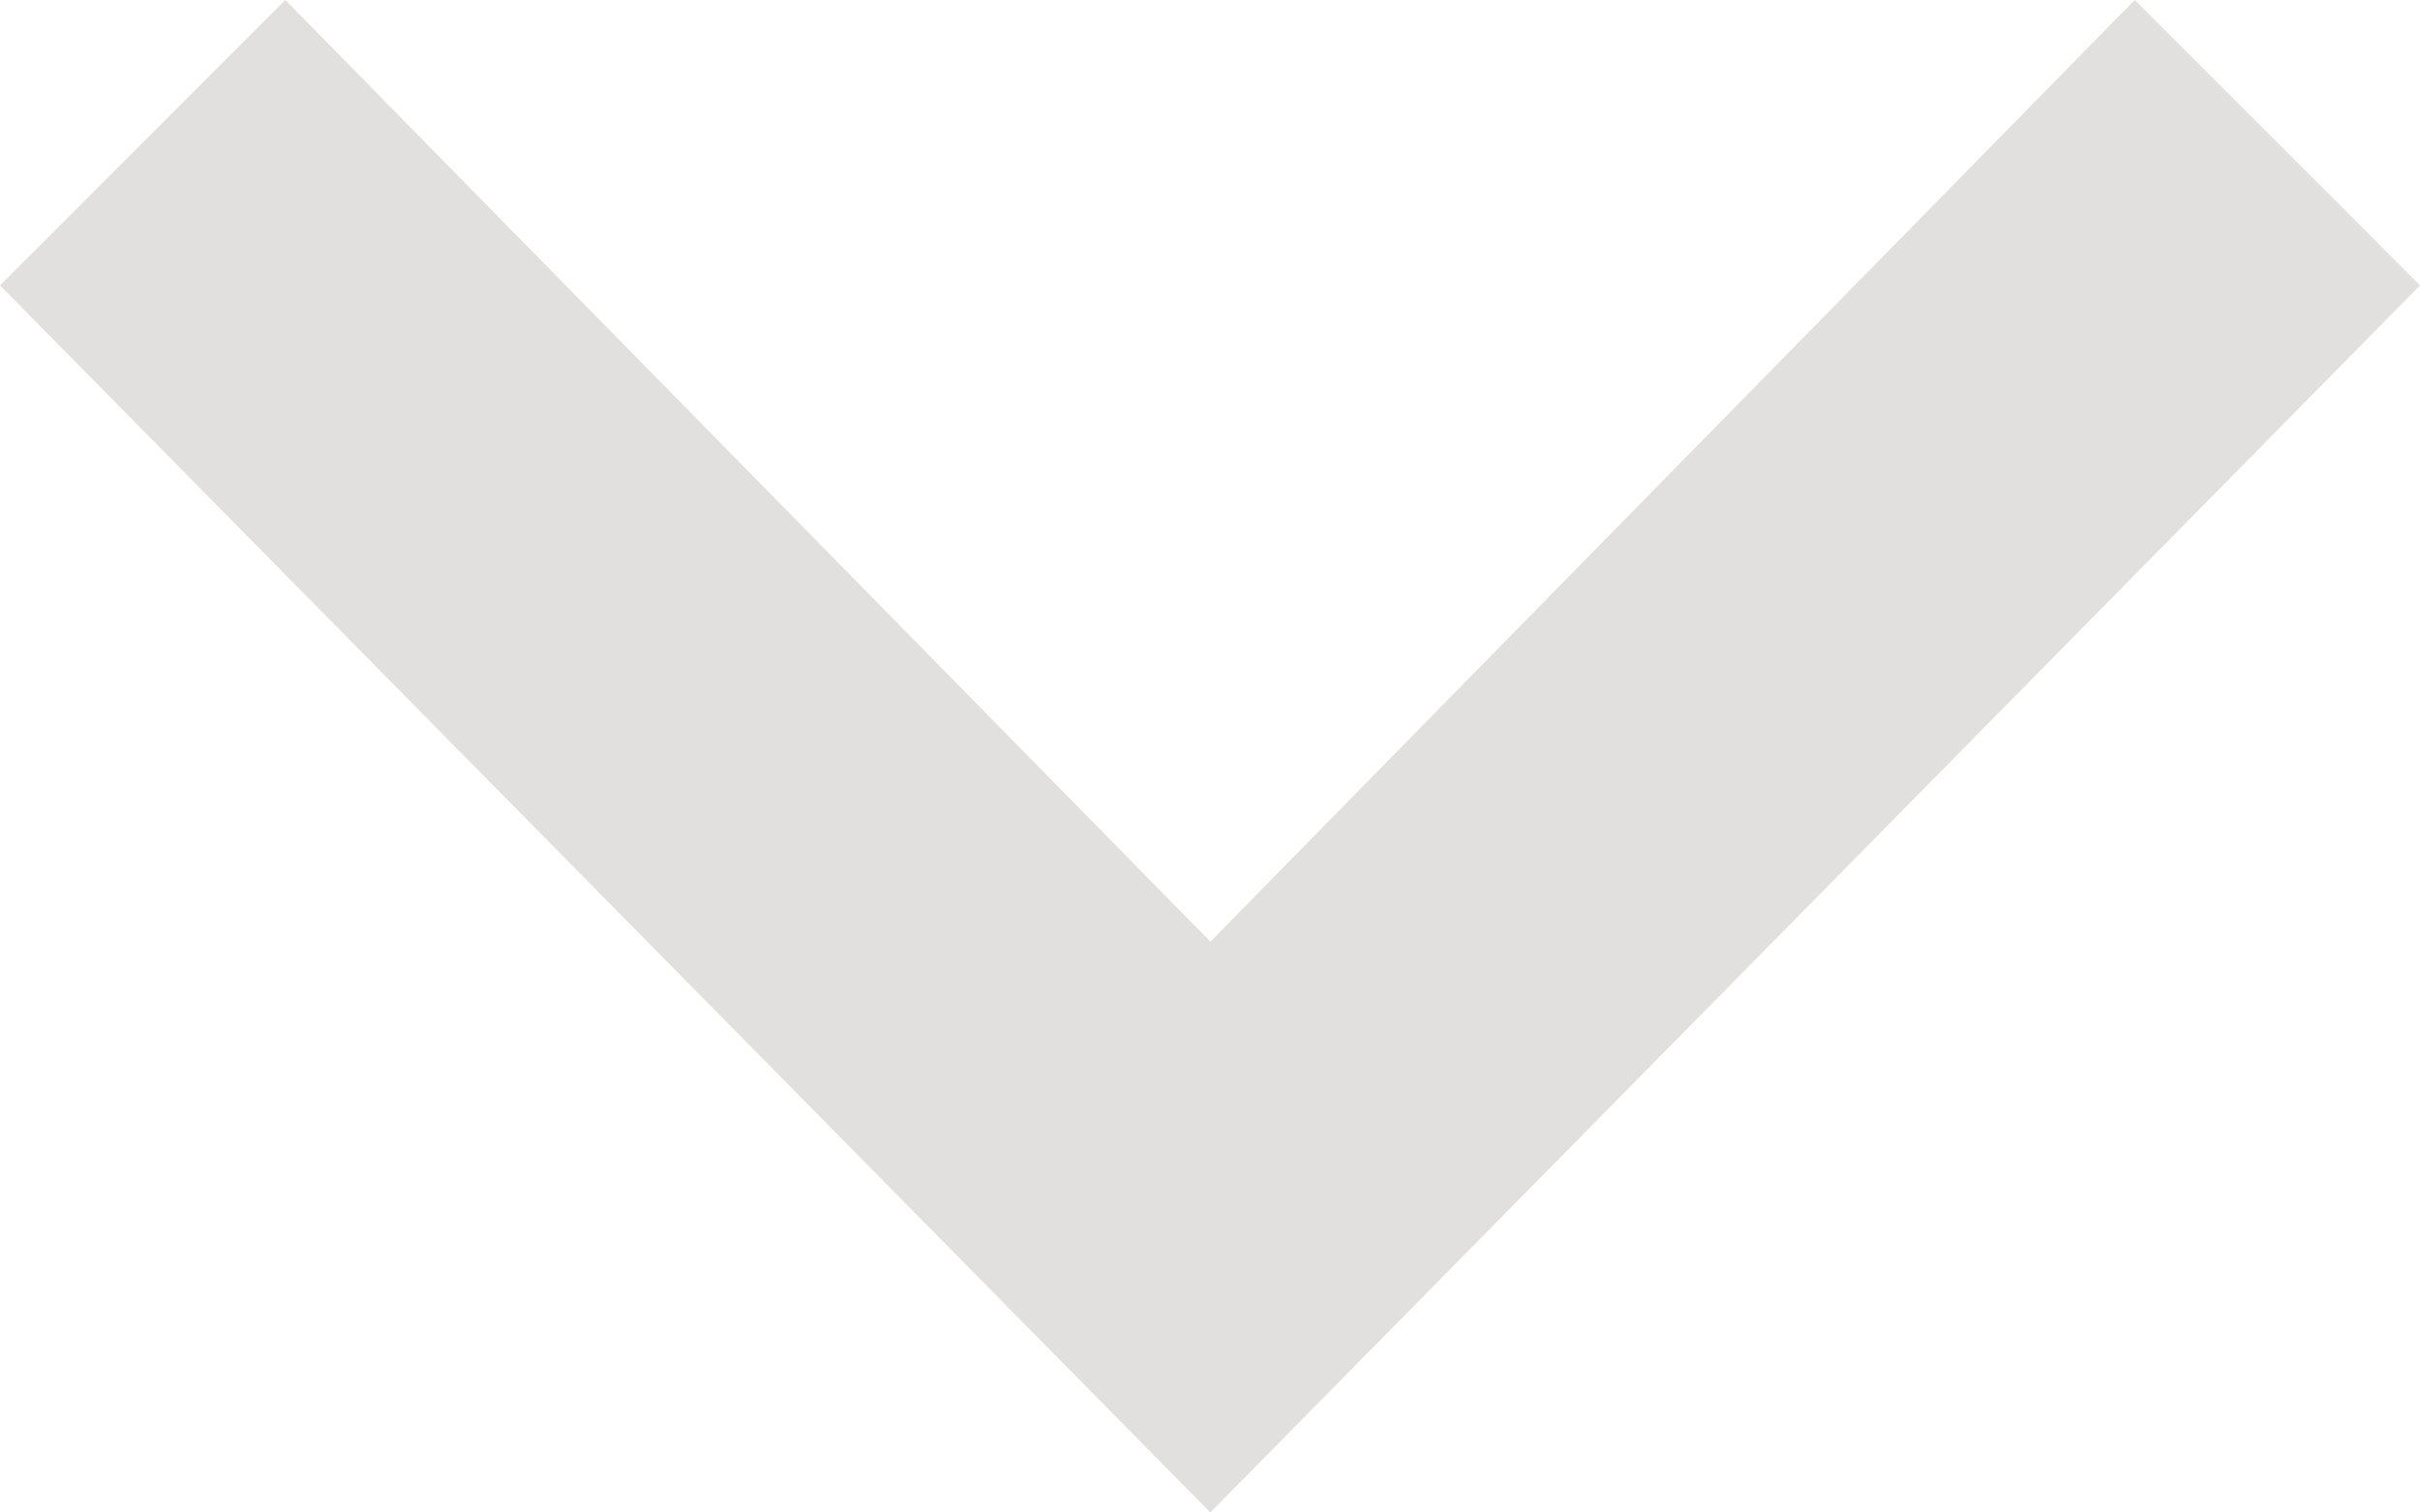 <?xml version="1.0" encoding="utf-8"?>
<!-- Generator: Adobe Illustrator 16.0.0, SVG Export Plug-In . SVG Version: 6.00 Build 0)  -->
<!DOCTYPE svg PUBLIC "-//W3C//DTD SVG 1.1//EN" "http://www.w3.org/Graphics/SVG/1.1/DTD/svg11.dtd">
<svg version="1.1" id="Layer_1" xmlns="http://www.w3.org/2000/svg" xmlns:xlink="http://www.w3.org/1999/xlink" x="0px" y="0px"
	 width="42.116px" height="26.322px" viewBox="0 0 42.116 26.322" enable-background="new 0 0 42.116 26.322" xml:space="preserve">
<path fill="#E1E0DE" d="M0,4.967L4.965,0l16.1,16.388L37.151,0l4.965,4.967L21.064,26.322L0,4.967z"/>
</svg>
